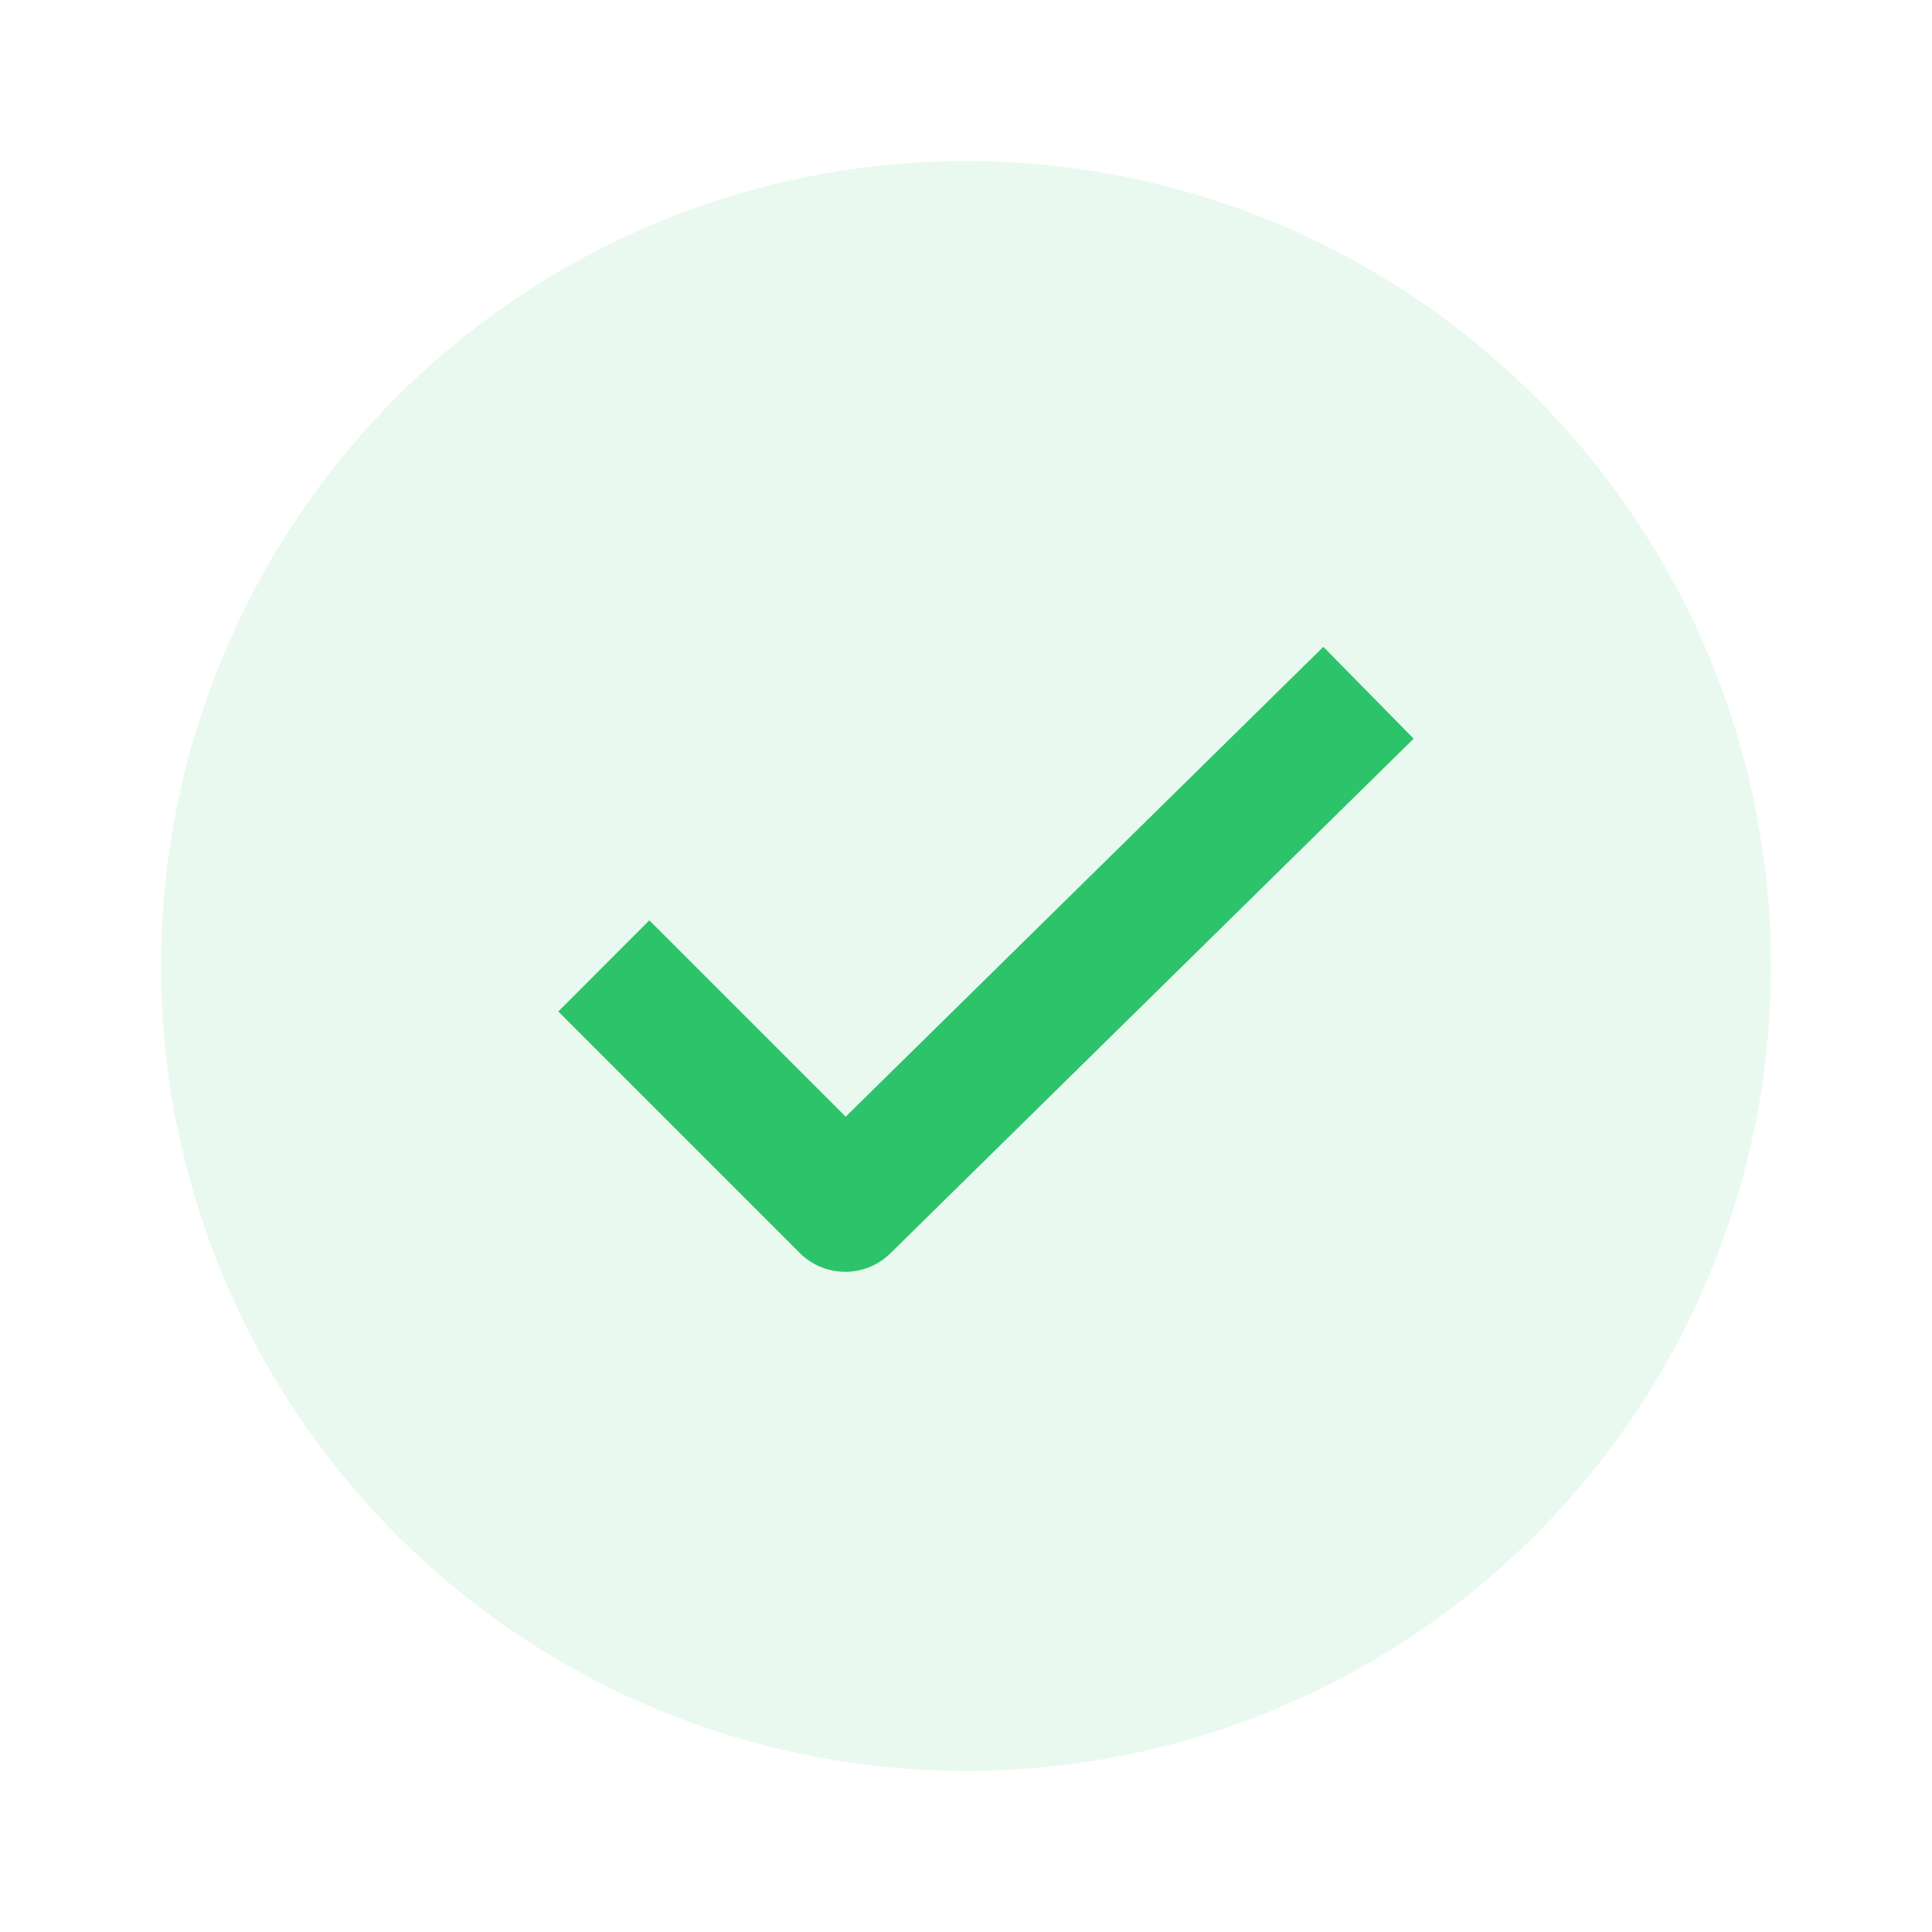 <svg width="24" height="24" viewBox="0 0 24 24" fill="none" xmlns="http://www.w3.org/2000/svg">
<circle opacity="0.1" cx="12" cy="12" r="10" fill="#2DC36A"/>
<path fill-rule="evenodd" clip-rule="evenodd" d="M17.561 9.176L11.061 15.569C10.748 15.877 10.245 15.875 9.935 15.565L6.935 12.565L8.066 11.433L10.505 13.872L16.439 8.035L17.561 9.176Z" fill="#2DC36A"/>
</svg>
